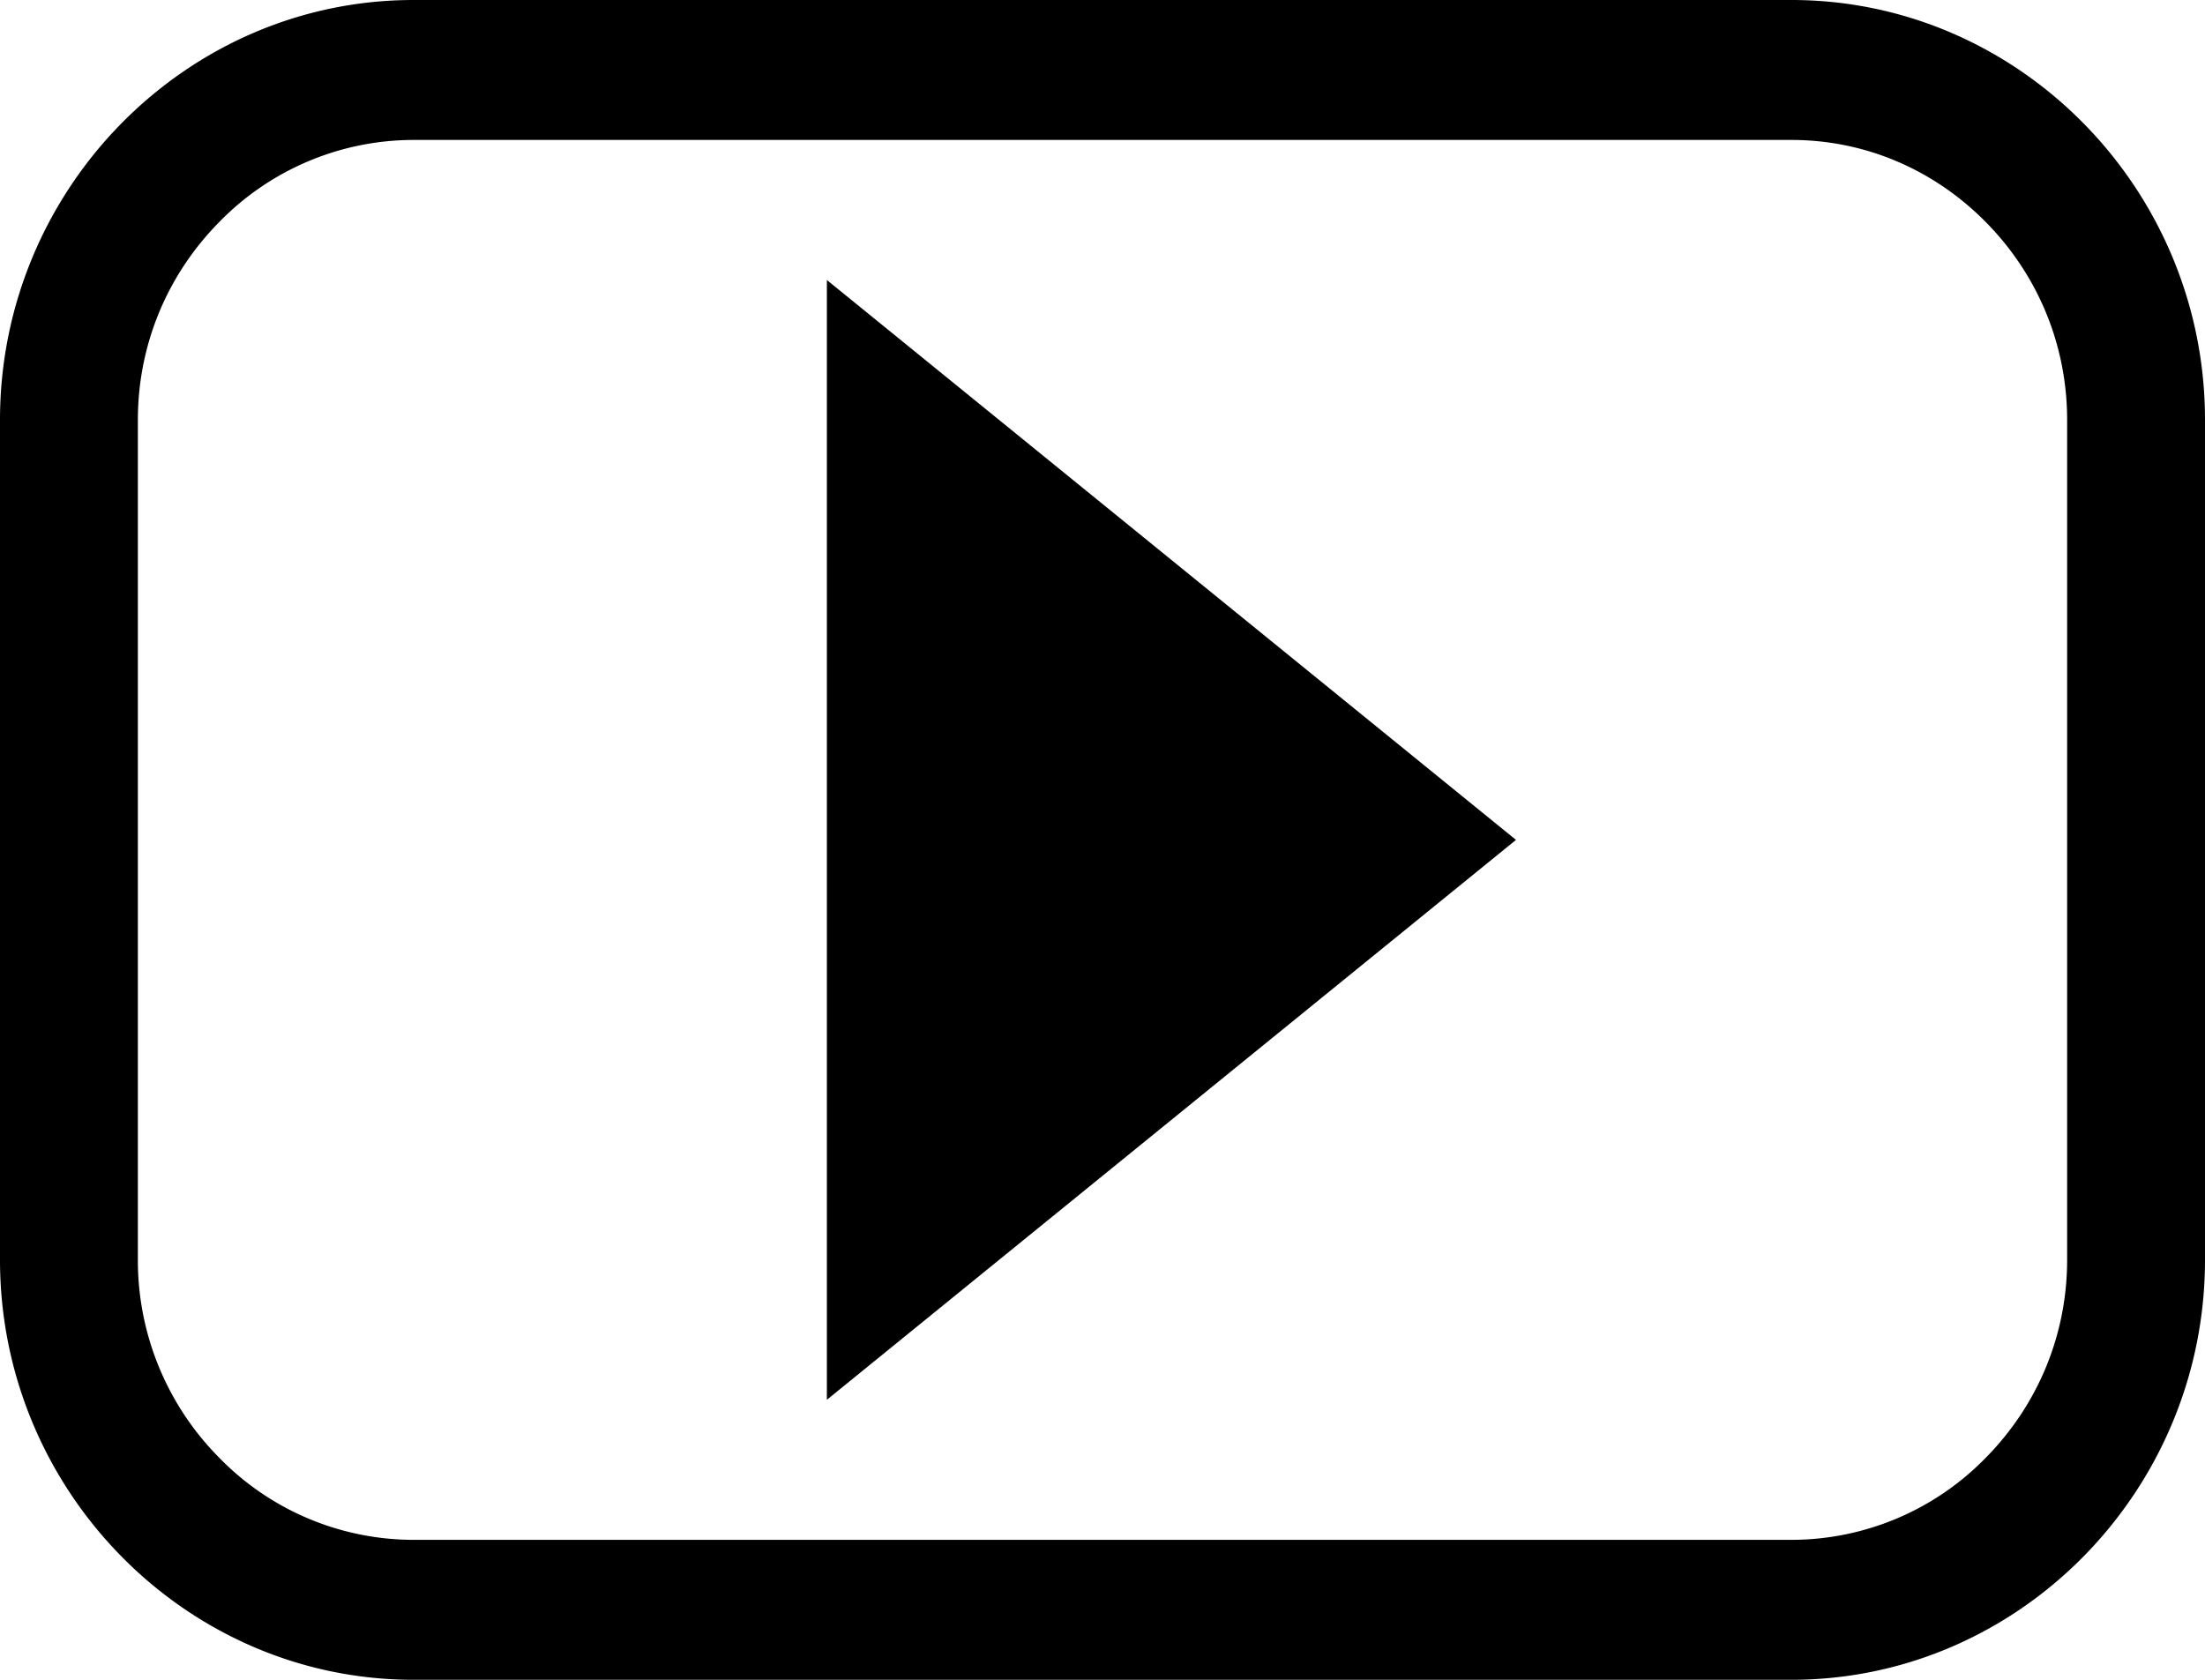 <svg xmlns="http://www.w3.org/2000/svg" preserveAspectRatio="xMidYMid" viewBox="0 0 21 16"><defs><style>.cls-1{fill:#000;fill-rule:evenodd}</style></defs><path d="M17.062 0H3.938C1.772 0 0 1.8 0 4v8c0 2.2 1.772 4 3.938 4h13.124C19.228 16 21 14.2 21 12V4c0-2.2-1.772-4-3.938-4zm2.625 12c0 .708-.274 1.376-.772 1.882a2.585 2.585 0 0 1-1.852.785H3.938a2.585 2.585 0 0 1-1.853-.785A2.667 2.667 0 0 1 1.313 12V4c0-.708.274-1.376.772-1.882a2.585 2.585 0 0 1 1.853-.785h13.124c.697 0 1.355.279 1.853.785s.772 1.174.772 1.882v8zM7.875 13.333L14.438 8 7.875 2.667v10.666z" class="cls-1"/></svg>